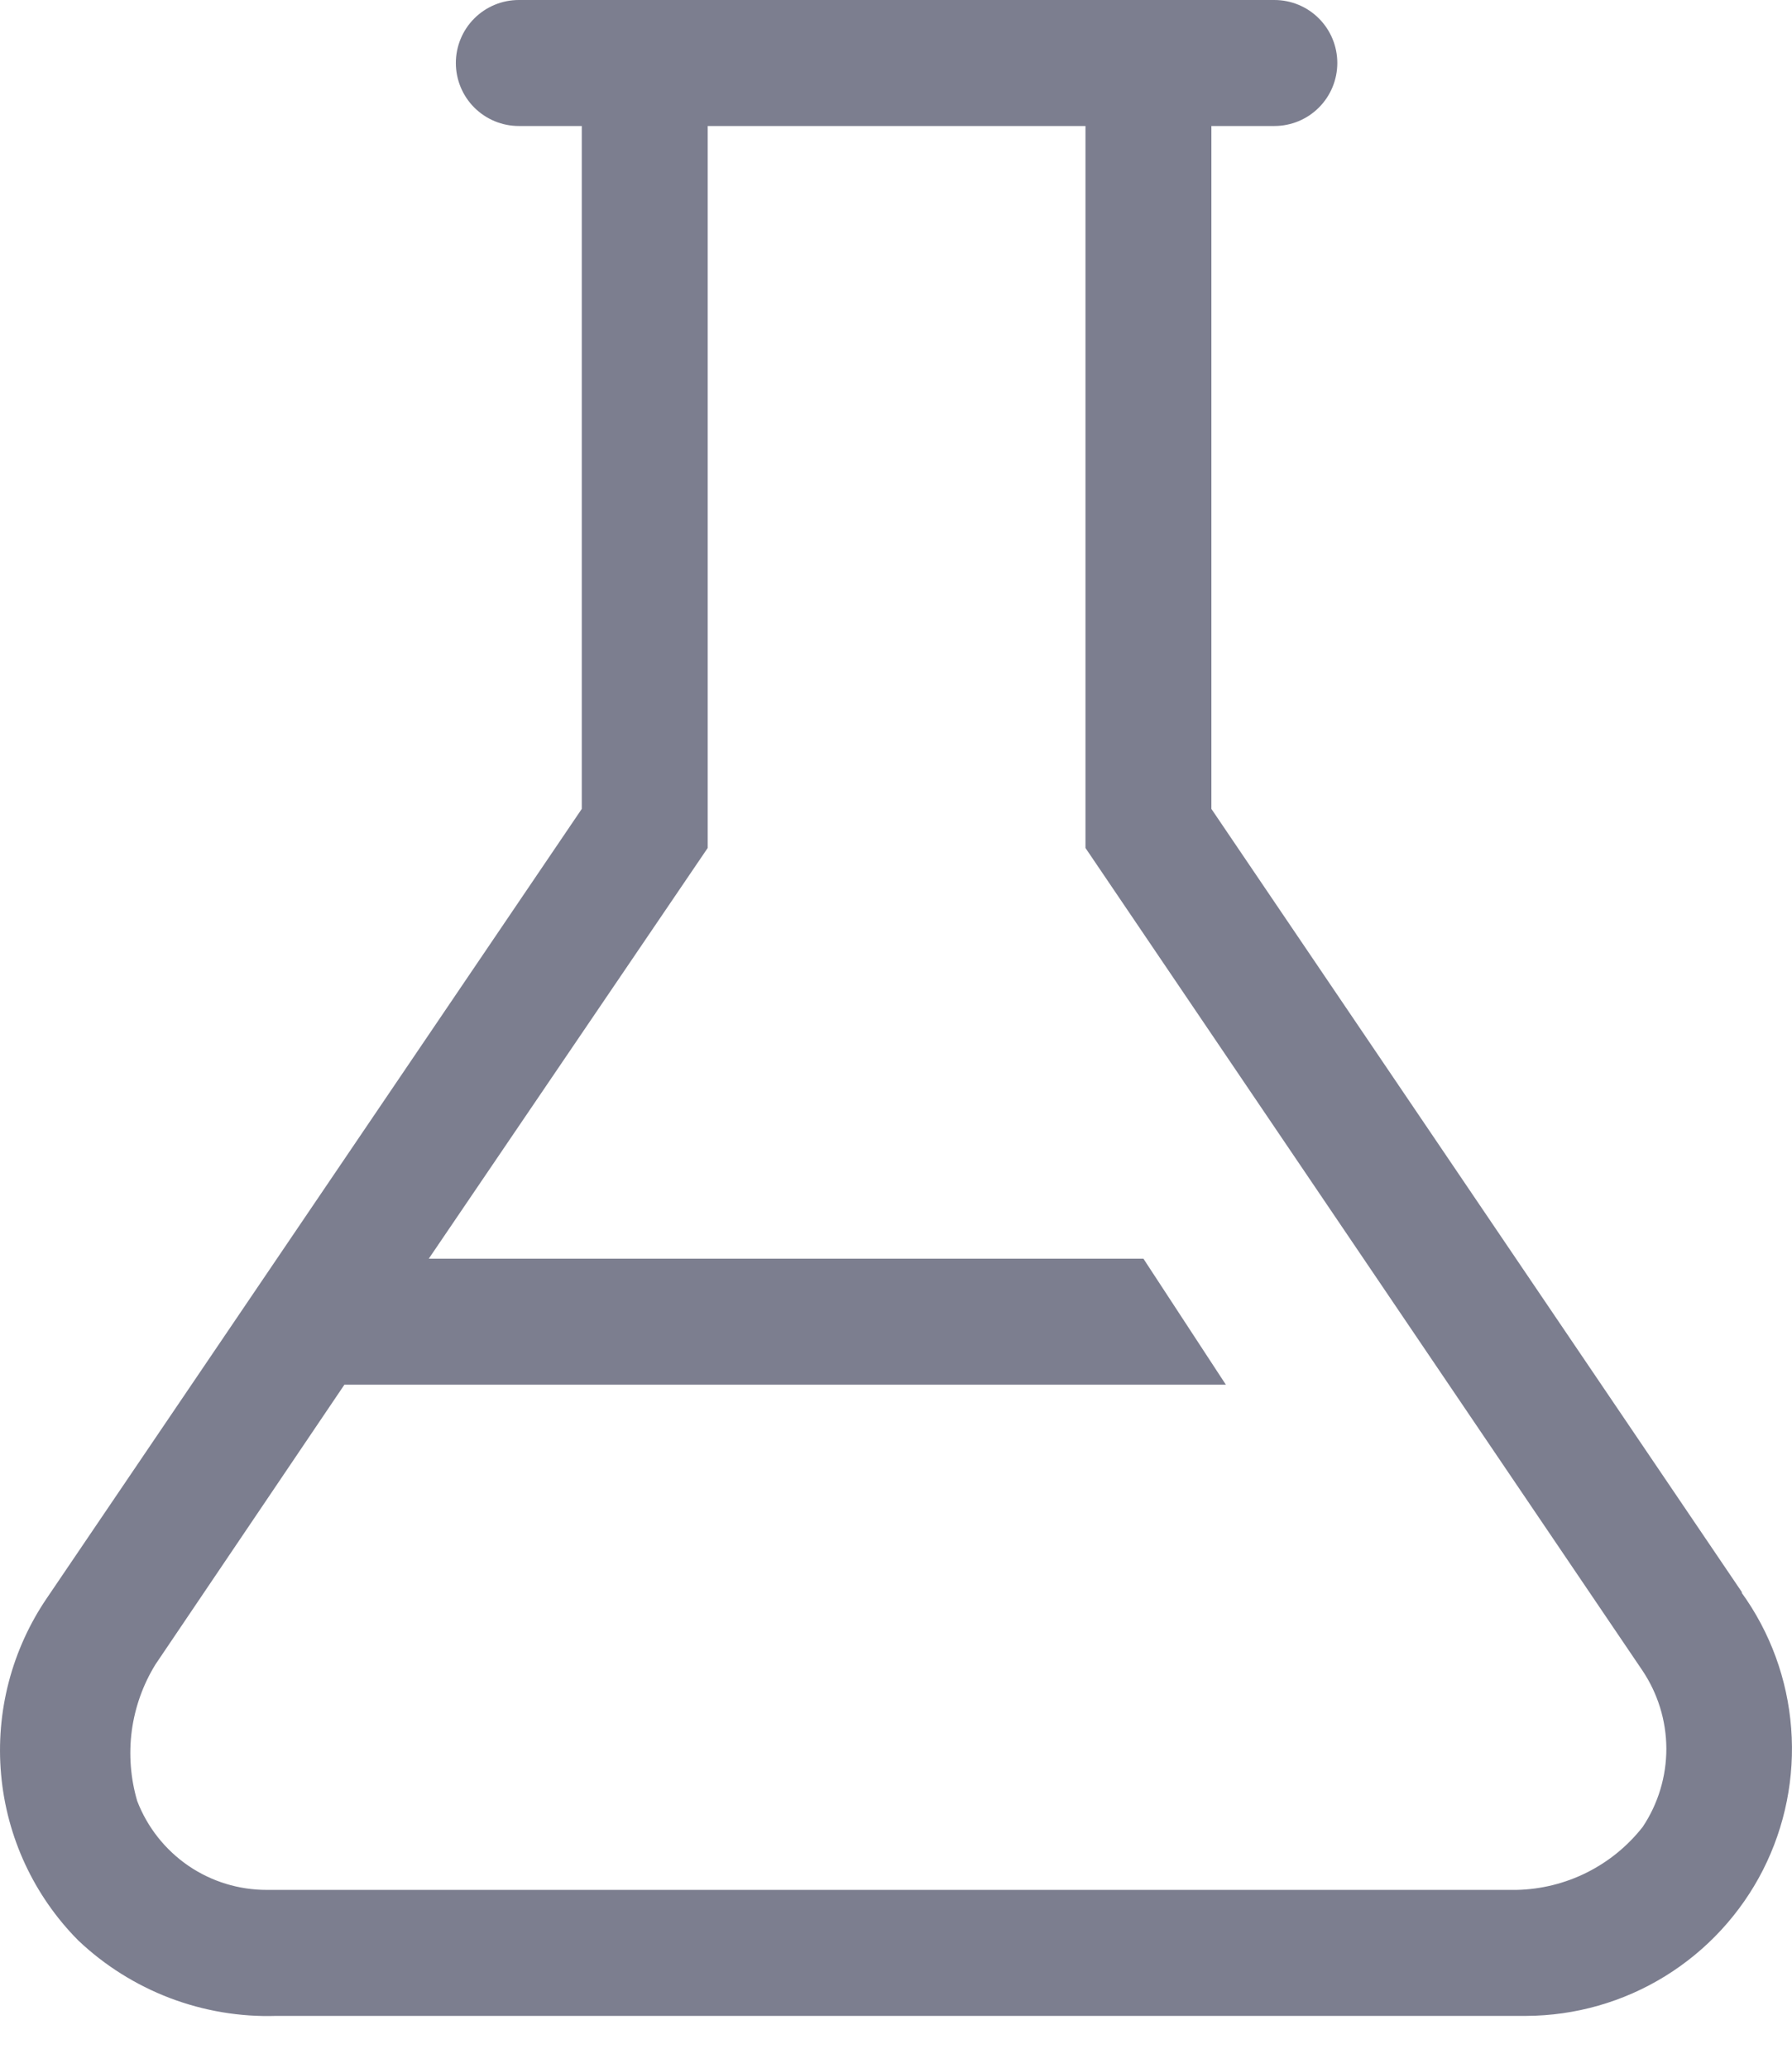 <svg width="26" height="30" viewBox="0 0 26 30" fill="none" xmlns="http://www.w3.org/2000/svg">
<path d="M25.277 23.106L17.576 11.736V1.828H18.49C18.732 1.828 18.965 1.732 19.136 1.56C19.307 1.389 19.403 1.156 19.403 0.914C19.403 0.672 19.307 0.439 19.136 0.268C18.965 0.096 18.732 0 18.49 0H7.527C7.285 0 7.053 0.096 6.881 0.268C6.71 0.439 6.614 0.672 6.614 0.914C6.614 1.156 6.71 1.389 6.881 1.56C7.053 1.732 7.285 1.828 7.527 1.828H8.441V11.736L0.685 23.179C0.171 23.931 -0.066 24.838 0.016 25.746C0.097 26.653 0.492 27.504 1.133 28.151C1.516 28.515 1.968 28.799 2.462 28.988C2.956 29.176 3.482 29.265 4.01 29.248H22.144C22.856 29.245 23.553 29.046 24.159 28.672C24.765 28.298 25.256 27.765 25.579 27.131C25.901 26.496 26.043 25.785 25.988 25.075C25.934 24.365 25.685 23.683 25.268 23.106H25.277ZM23.834 26.506C23.616 26.784 23.339 27.01 23.023 27.168C22.707 27.326 22.36 27.412 22.007 27.42H3.873C3.466 27.421 3.068 27.299 2.732 27.069C2.396 26.838 2.138 26.512 1.991 26.131C1.894 25.801 1.867 25.453 1.912 25.111C1.958 24.77 2.075 24.441 2.256 24.148L4.997 20.09H17.786L16.59 18.262H6.221L10.268 12.303V1.828H15.749V12.303L23.825 24.23C24.052 24.566 24.175 24.961 24.177 25.367C24.178 25.772 24.059 26.169 23.834 26.506Z" fill="#7C7E8F"/>
</svg>
